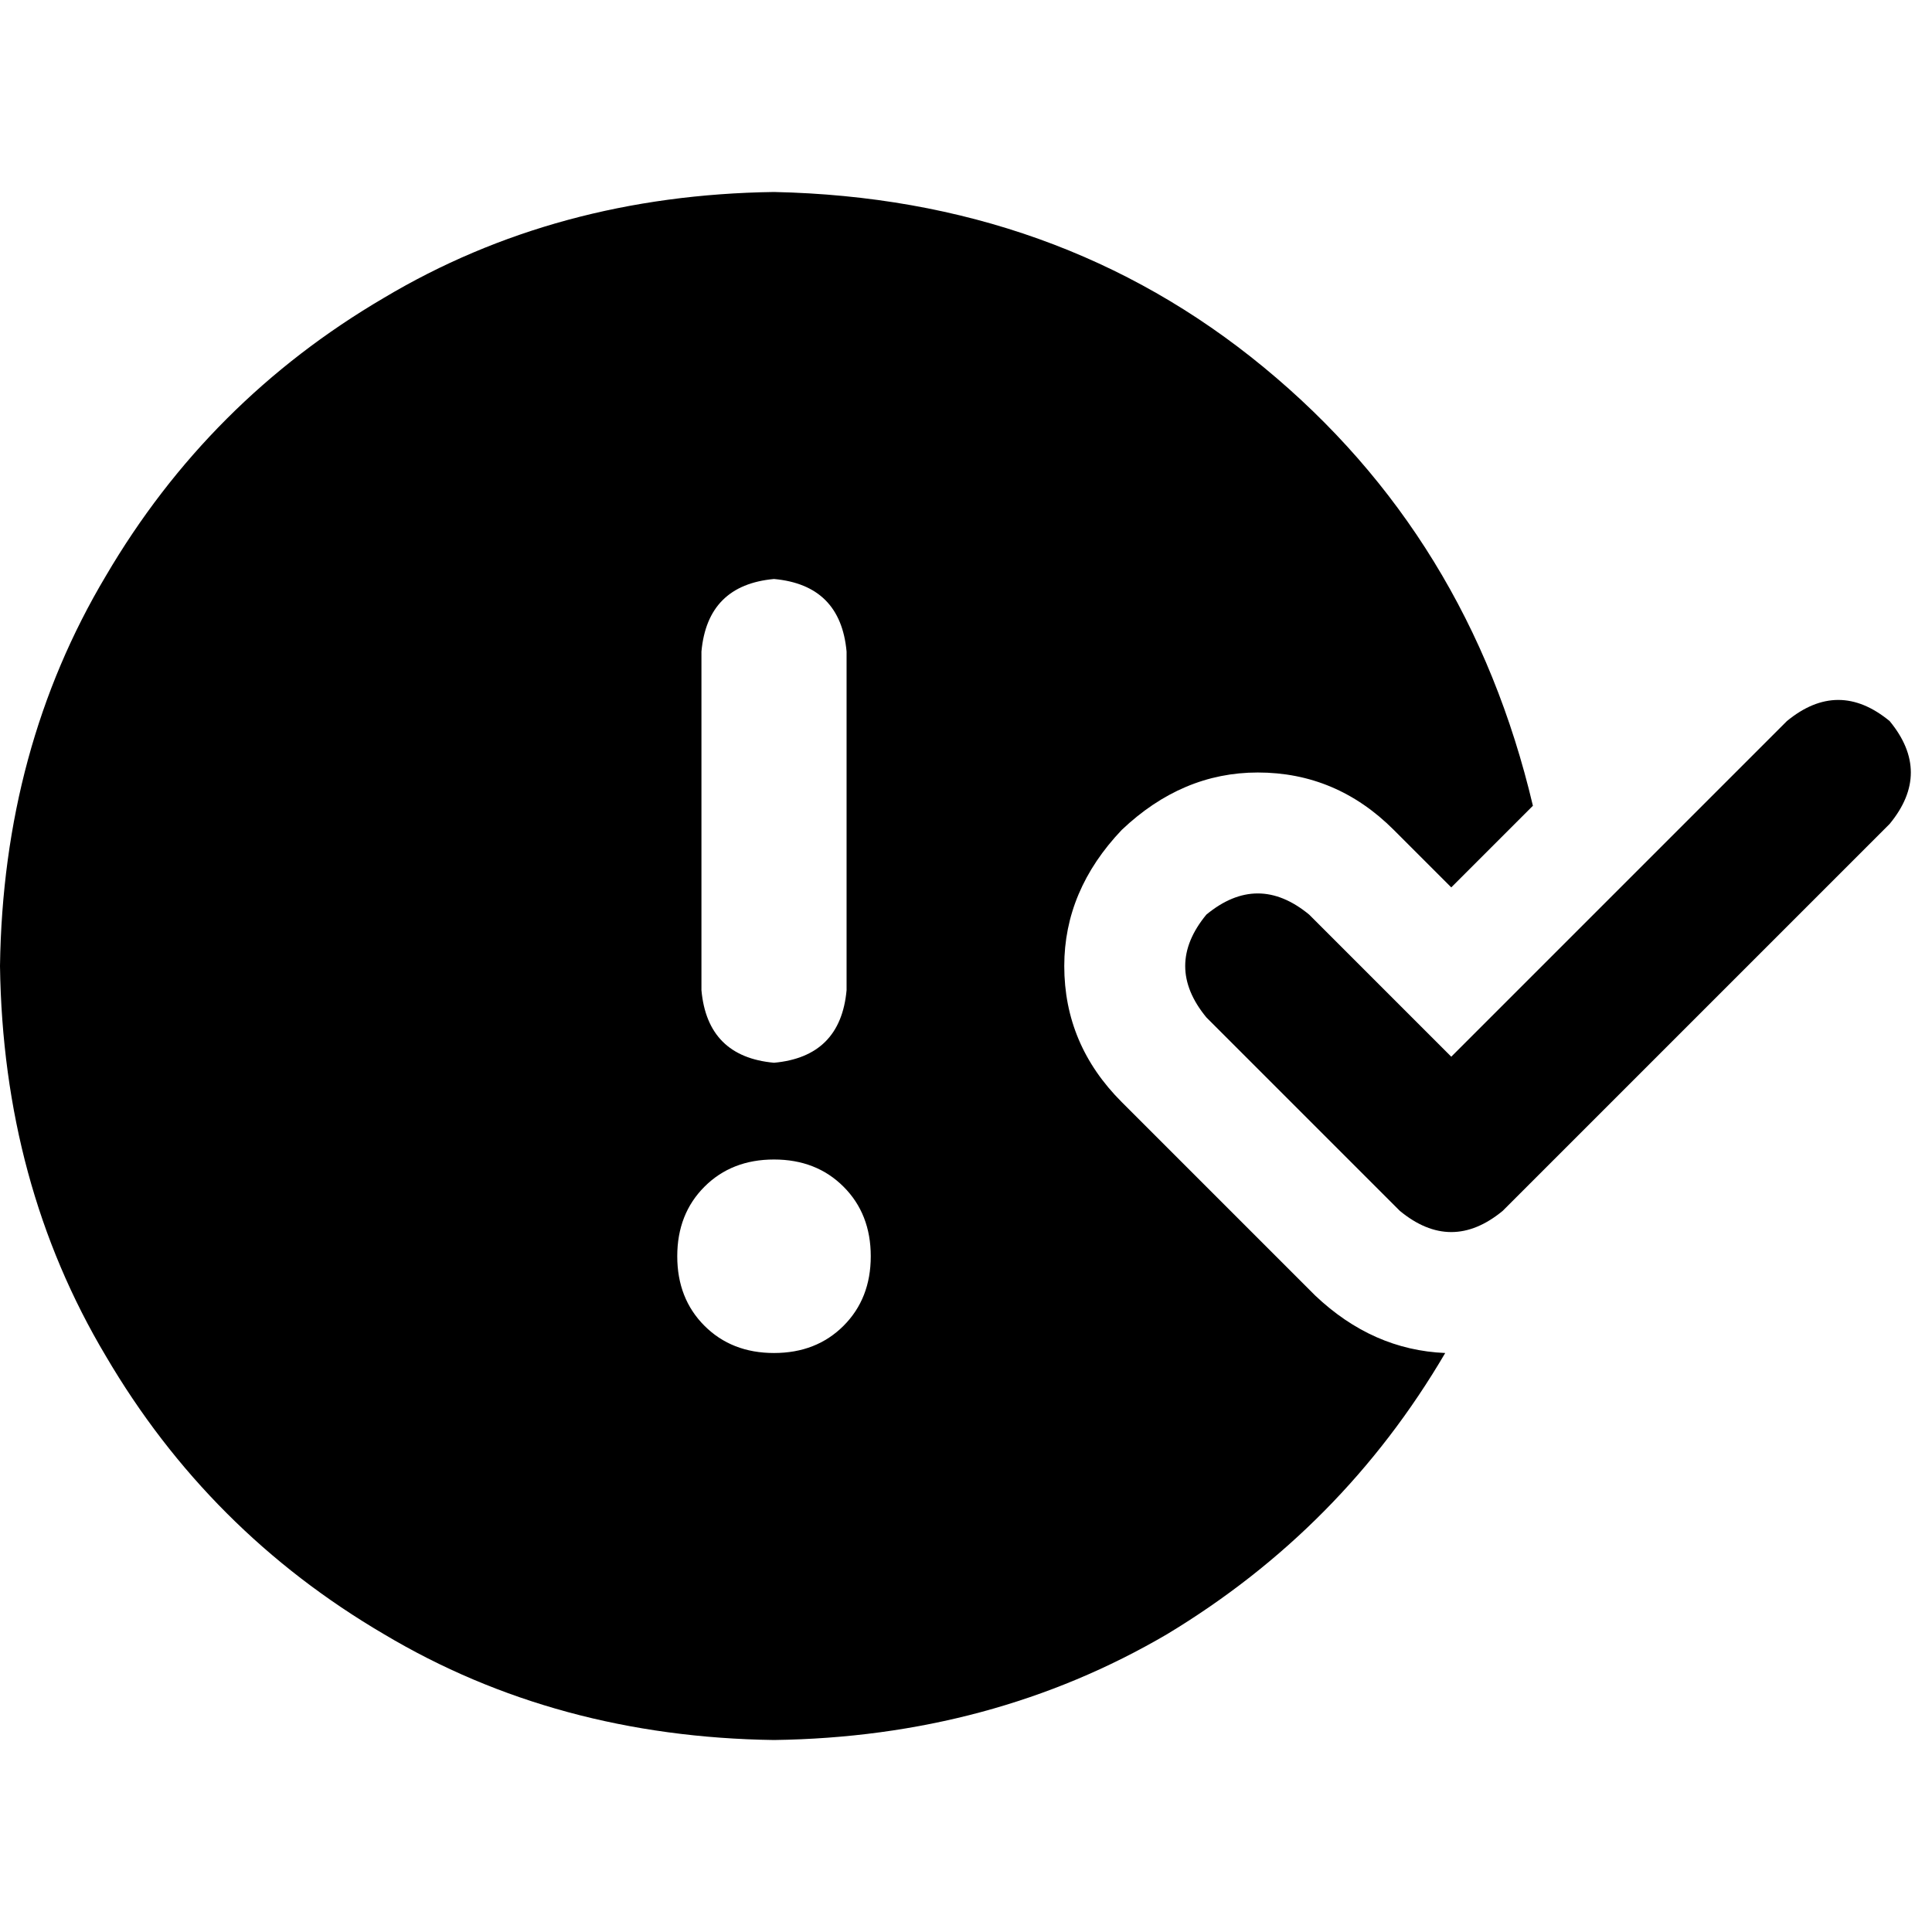 <svg xmlns="http://www.w3.org/2000/svg" viewBox="0 0 512 512">
  <path d="M 406.235 213.534 L 384.601 235.167 L 406.235 213.534 L 384.601 235.167 L 369.377 219.944 L 369.377 219.944 Q 354.153 204.72 333.321 204.72 Q 313.29 204.72 297.264 219.944 Q 282.041 235.969 282.041 256 Q 282.041 276.833 297.264 292.056 L 348.545 343.336 L 348.545 343.336 Q 363.768 357.759 382.998 358.56 Q 355.756 405.033 309.283 433.077 Q 262.811 460.319 205.121 461.121 Q 147.43 460.319 101.759 433.077 Q 55.286 405.834 28.044 359.362 Q 0.801 313.69 0 256 Q 0.801 198.31 28.044 152.638 Q 55.286 106.166 101.759 78.923 Q 147.43 51.681 205.121 50.879 Q 280.438 52.482 334.923 97.352 Q 389.408 142.222 406.235 213.534 L 406.235 213.534 Z M 224.351 172.67 Q 222.748 155.042 205.121 153.44 Q 187.493 155.042 185.89 172.67 L 185.89 262.41 L 185.89 262.41 Q 187.493 280.038 205.121 281.64 Q 222.748 280.038 224.351 262.41 L 224.351 172.67 L 224.351 172.67 Z M 205.121 358.56 Q 216.338 358.56 223.549 351.349 L 223.549 351.349 L 223.549 351.349 Q 230.761 344.138 230.761 332.92 Q 230.761 321.703 223.549 314.491 Q 216.338 307.28 205.121 307.28 Q 193.903 307.28 186.692 314.491 Q 179.48 321.703 179.48 332.92 Q 179.48 344.138 186.692 351.349 Q 193.903 358.56 205.121 358.56 L 205.121 358.56 Z M 500.782 218.341 L 398.222 320.901 L 500.782 218.341 L 398.222 320.901 Q 384.601 332.119 370.98 320.901 L 319.7 269.621 L 319.7 269.621 Q 308.482 256 319.7 242.379 Q 333.321 231.161 346.942 242.379 L 384.601 280.038 L 384.601 280.038 L 473.54 191.099 L 473.54 191.099 Q 487.161 179.881 500.782 191.099 Q 512 204.72 500.782 218.341 L 500.782 218.341 Z" />
</svg>